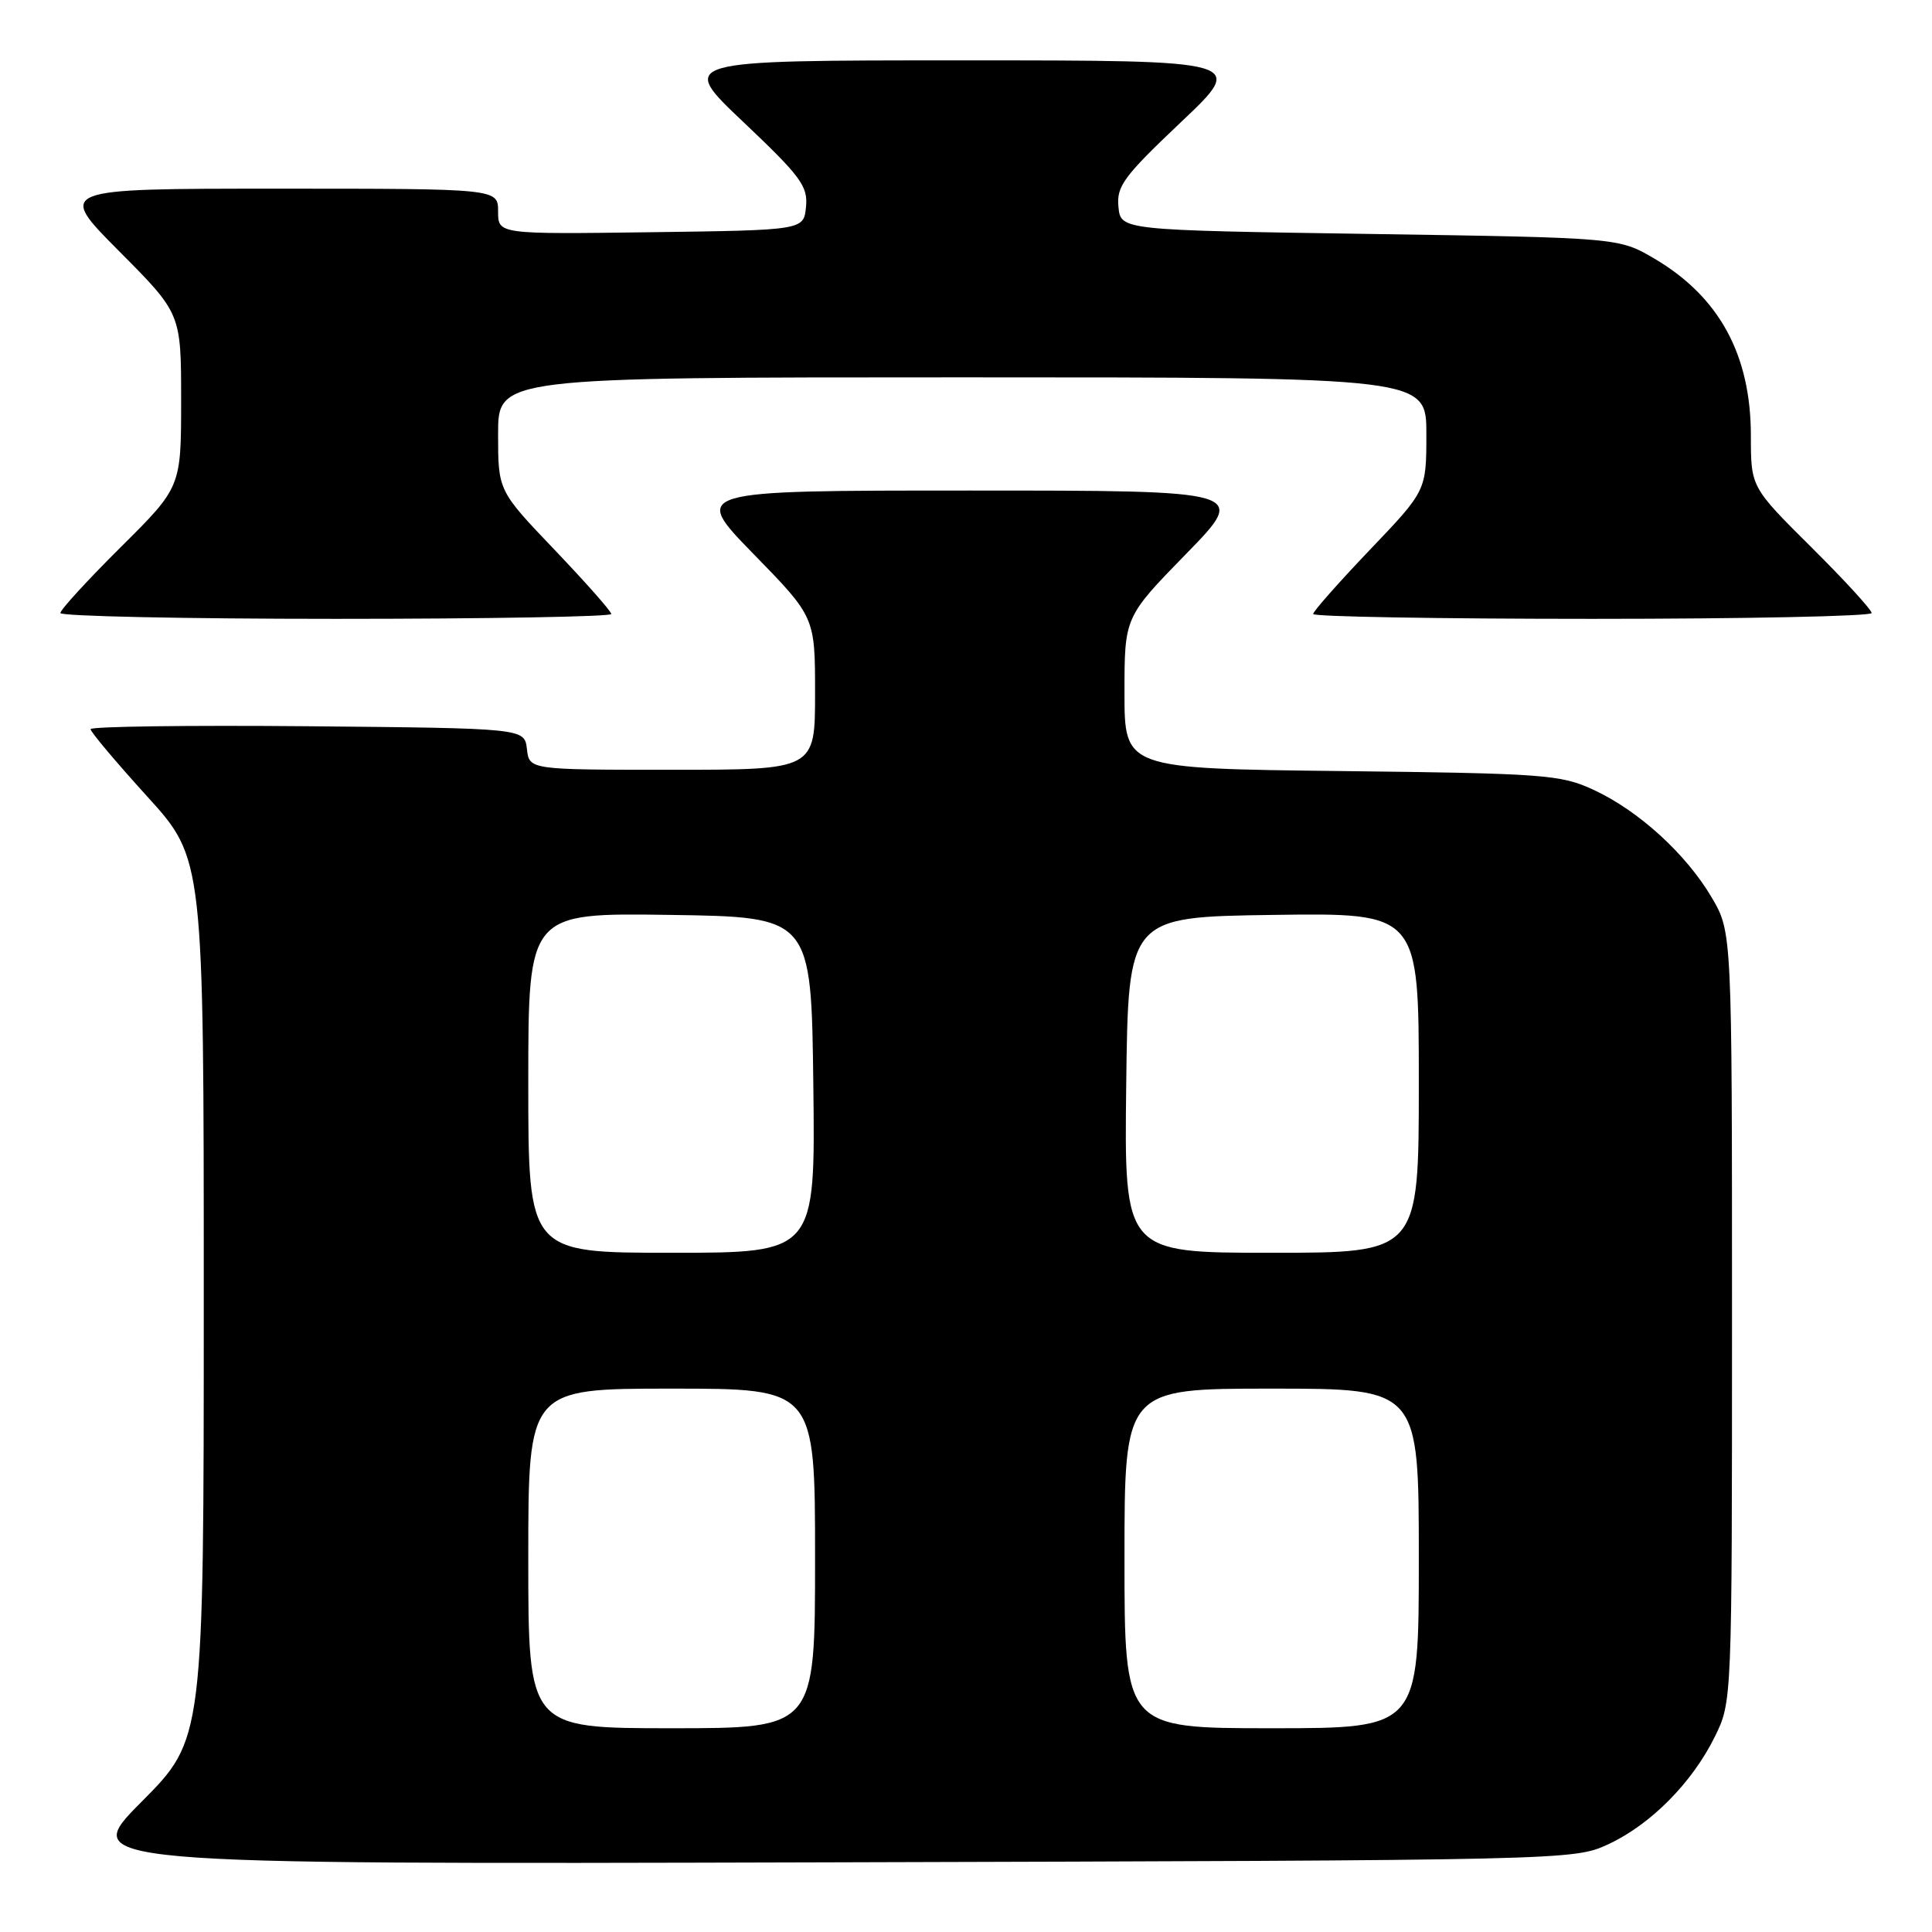 <?xml version="1.0" encoding="UTF-8" standalone="no"?>
<!DOCTYPE svg PUBLIC "-//W3C//DTD SVG 1.1//EN" "http://www.w3.org/Graphics/SVG/1.1/DTD/svg11.dtd" >
<svg xmlns="http://www.w3.org/2000/svg" xmlns:xlink="http://www.w3.org/1999/xlink" version="1.1" viewBox="0 0 256 256">
 <g >
 <path fill="currentColor"
d=" M 213.07 244.39 C 218.71 241.78 224.21 236.23 227.22 230.13 C 229.50 225.50 229.50 225.50 229.50 174.50 C 229.50 123.50 229.50 123.50 226.81 118.92 C 223.41 113.15 217.11 107.40 211.12 104.64 C 206.80 102.64 204.61 102.48 177.75 102.17 C 149.00 101.84 149.00 101.84 149.00 91.80 C 149.00 81.76 149.00 81.76 157.18 73.38 C 165.35 65.00 165.35 65.00 128.50 65.00 C 91.65 65.00 91.65 65.00 99.82 73.38 C 108.00 81.76 108.00 81.76 108.00 91.88 C 108.00 102.00 108.00 102.00 89.07 102.00 C 70.13 102.00 70.13 102.00 69.82 99.25 C 69.50 96.50 69.50 96.50 40.75 96.23 C 24.94 96.09 12.00 96.26 12.00 96.62 C 12.00 96.98 15.38 100.99 19.50 105.53 C 27.00 113.79 27.00 113.79 27.00 172.13 C 27.00 230.46 27.00 230.46 18.75 238.75 C 10.51 247.04 10.51 247.04 109.50 246.77 C 207.89 246.50 208.53 246.49 213.07 244.39 Z  M 81.00 81.36 C 81.00 81.01 77.62 77.19 73.50 72.87 C 66.00 65.02 66.00 65.02 66.00 57.51 C 66.00 50.00 66.00 50.00 127.50 50.00 C 189.00 50.00 189.00 50.00 189.00 57.51 C 189.00 65.02 189.00 65.02 181.50 72.87 C 177.38 77.19 174.00 81.01 174.00 81.36 C 174.00 81.71 190.65 82.00 211.00 82.00 C 231.35 82.00 248.00 81.65 248.00 81.23 C 248.00 80.80 244.40 76.87 240.00 72.50 C 232.00 64.55 232.00 64.55 232.00 57.74 C 232.00 47.01 227.81 39.33 219.22 34.27 C 214.50 31.50 214.50 31.50 181.50 31.00 C 148.50 30.50 148.50 30.50 148.20 27.41 C 147.93 24.67 148.89 23.38 156.51 16.16 C 165.13 8.00 165.13 8.00 127.50 8.00 C 89.87 8.00 89.87 8.00 98.49 16.16 C 106.11 23.38 107.07 24.67 106.80 27.41 C 106.50 30.50 106.50 30.50 86.25 30.77 C 66.00 31.04 66.00 31.04 66.00 28.02 C 66.00 25.00 66.00 25.00 36.77 25.00 C 7.54 25.00 7.54 25.00 15.77 33.27 C 24.00 41.54 24.00 41.54 24.00 53.04 C 24.00 64.55 24.00 64.55 16.00 72.50 C 11.60 76.87 8.00 80.80 8.00 81.23 C 8.00 81.65 24.42 82.00 44.50 82.00 C 64.58 82.00 81.00 81.71 81.00 81.36 Z  M 70.00 206.50 C 70.00 184.00 70.00 184.00 89.00 184.00 C 108.00 184.00 108.00 184.00 108.00 206.50 C 108.00 229.00 108.00 229.00 89.00 229.00 C 70.00 229.00 70.00 229.00 70.00 206.50 Z  M 149.00 206.50 C 149.00 184.00 149.00 184.00 168.50 184.00 C 188.00 184.00 188.00 184.00 188.00 206.50 C 188.00 229.00 188.00 229.00 168.50 229.00 C 149.00 229.00 149.00 229.00 149.00 206.50 Z  M 70.00 143.48 C 70.00 120.96 70.00 120.96 88.75 121.23 C 107.50 121.50 107.50 121.50 107.77 143.75 C 108.04 166.00 108.04 166.00 89.02 166.00 C 70.00 166.00 70.00 166.00 70.00 143.48 Z  M 149.23 143.75 C 149.50 121.50 149.50 121.50 168.75 121.23 C 188.00 120.96 188.00 120.96 188.00 143.48 C 188.00 166.00 188.00 166.00 168.48 166.00 C 148.96 166.00 148.96 166.00 149.23 143.75 Z "/>
</g>
</svg>